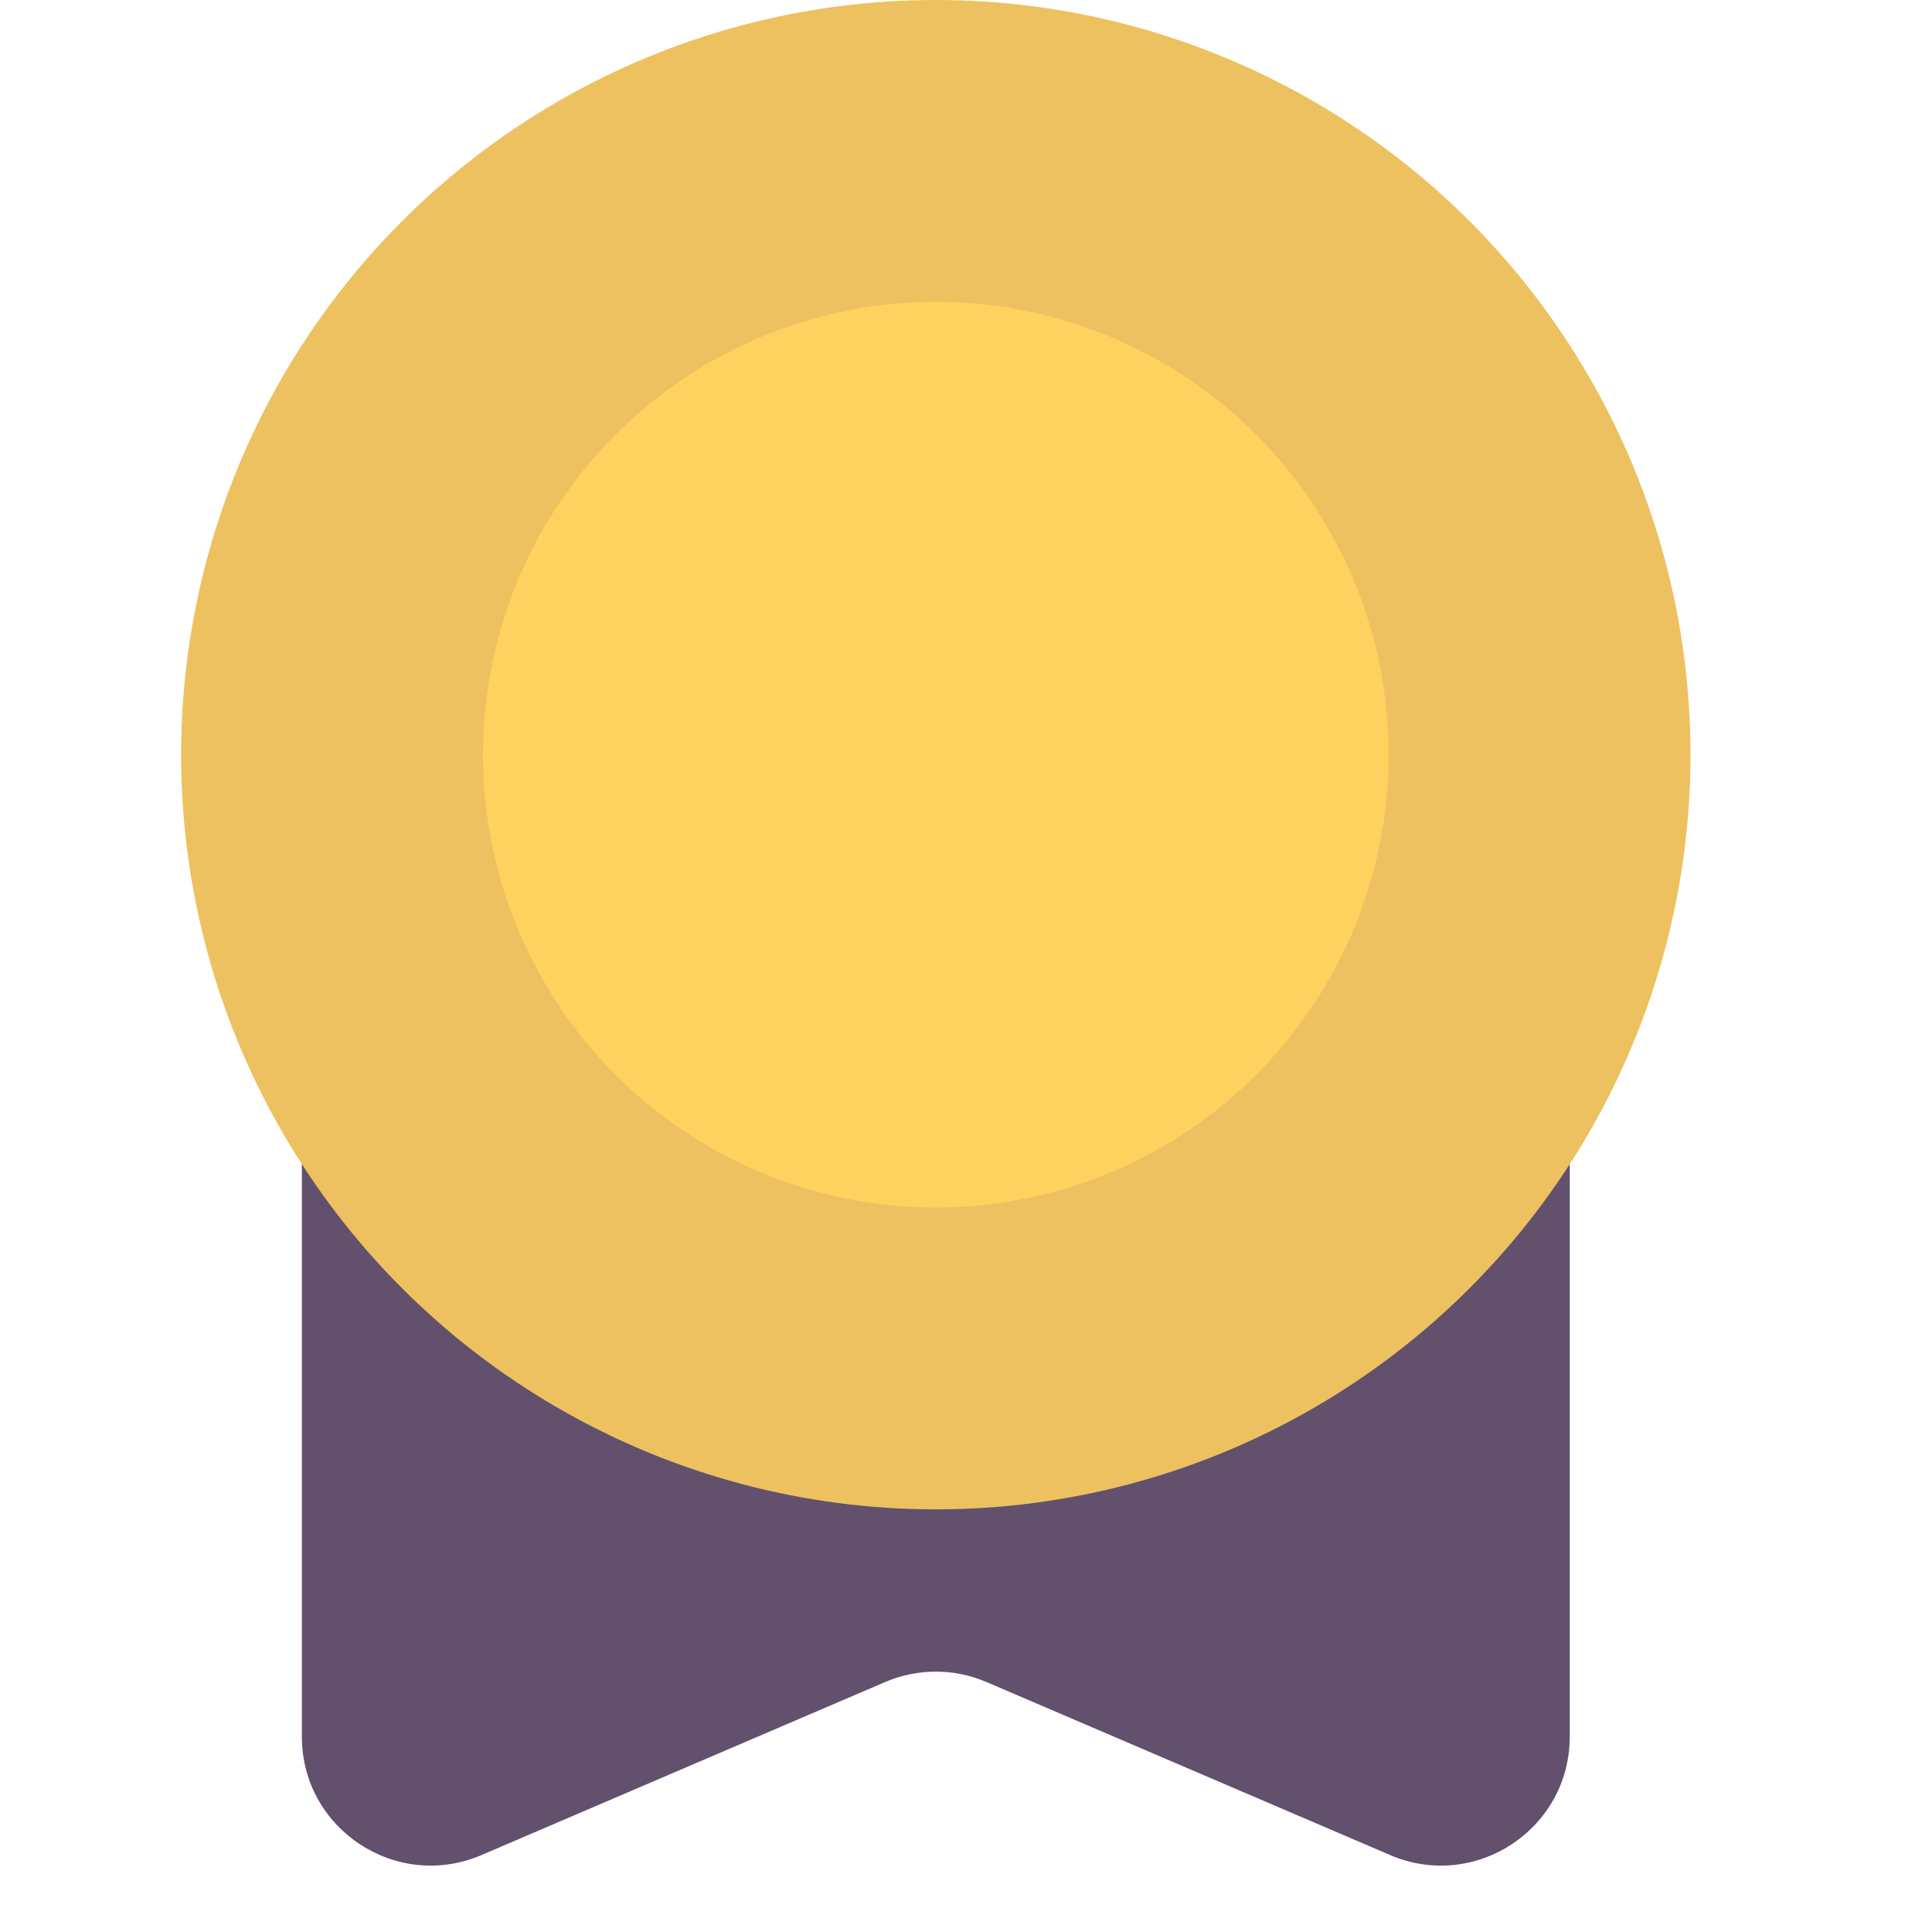 <svg width="32" height="32" viewBox="0 0 32 32" fill="none" xmlns="http://www.w3.org/2000/svg">
<g id="Frame 21">
<path id="Rectangle 61" d="M5 11H26V28.765C26 30.296 24.434 31.329 23.026 30.726L16.34 27.86C15.804 27.63 15.196 27.63 14.66 27.86L7.974 30.726C6.566 31.329 5 30.296 5 28.765V11Z" fill="#62506D"/>
<ellipse id="Ellipse 70" cx="15.5" cy="12.5" rx="12.5" ry="12.5" fill="#EDC15F"/>
<circle id="Ellipse 71" cx="15.5" cy="12.5" r="7.5" fill="#FFD260"/>
</g>
</svg>
